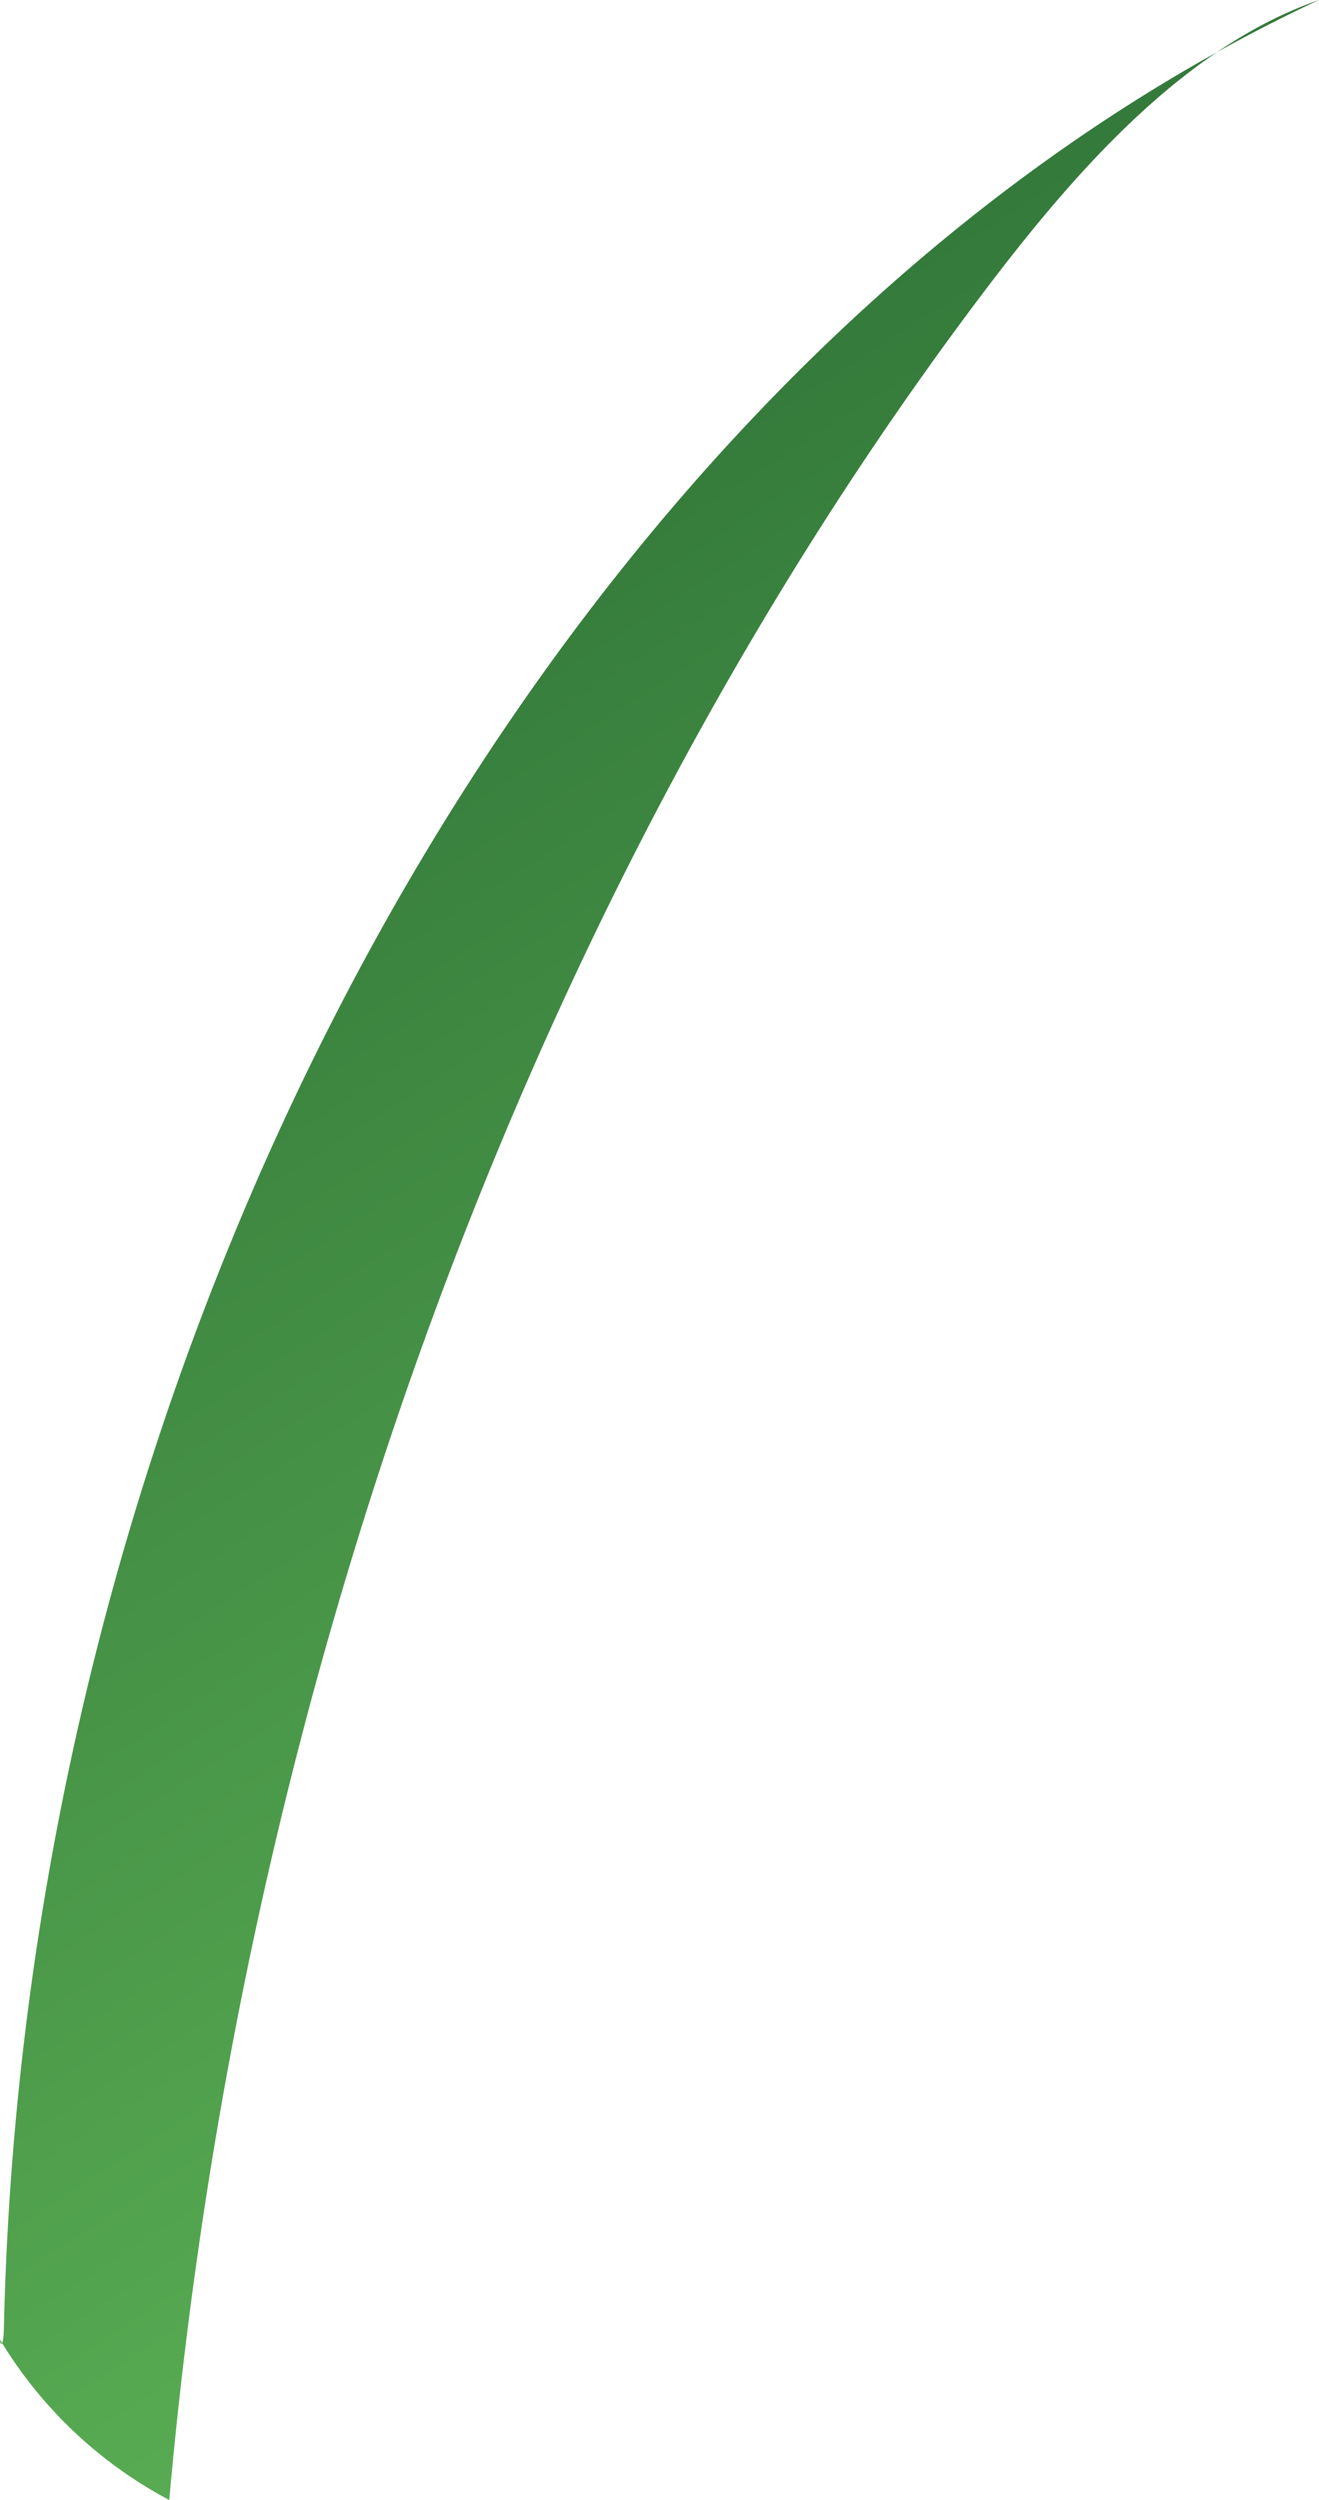 <svg xmlns="http://www.w3.org/2000/svg" xmlns:xlink="http://www.w3.org/1999/xlink" viewBox="0 0 60 113.64"><defs><style>.cls-1{fill:url(#linear-gradient);}</style><linearGradient id="linear-gradient" x1="483.69" y1="13.28" x2="475.92" y2="99.64" gradientTransform="matrix(-0.14, 0, 0, 1, 95.87, 0)" gradientUnits="userSpaceOnUse"><stop offset="0" stop-color="#317639"/><stop offset="1" stop-color="#58ab52"/></linearGradient></defs><g id="Layer_2" data-name="Layer 2"><g id="Grass"><path class="cls-1" d="M.18,105.73C1.23,59.65,26,15.88,60,0,53.83,2.15,48.84,7.82,44.43,13.7,24.11,40.77,11,76.45,7.7,113.64A19.77,19.77,0,0,1,0,106.35C0,106.57.16,106.82.18,105.73Z"/></g></g></svg>